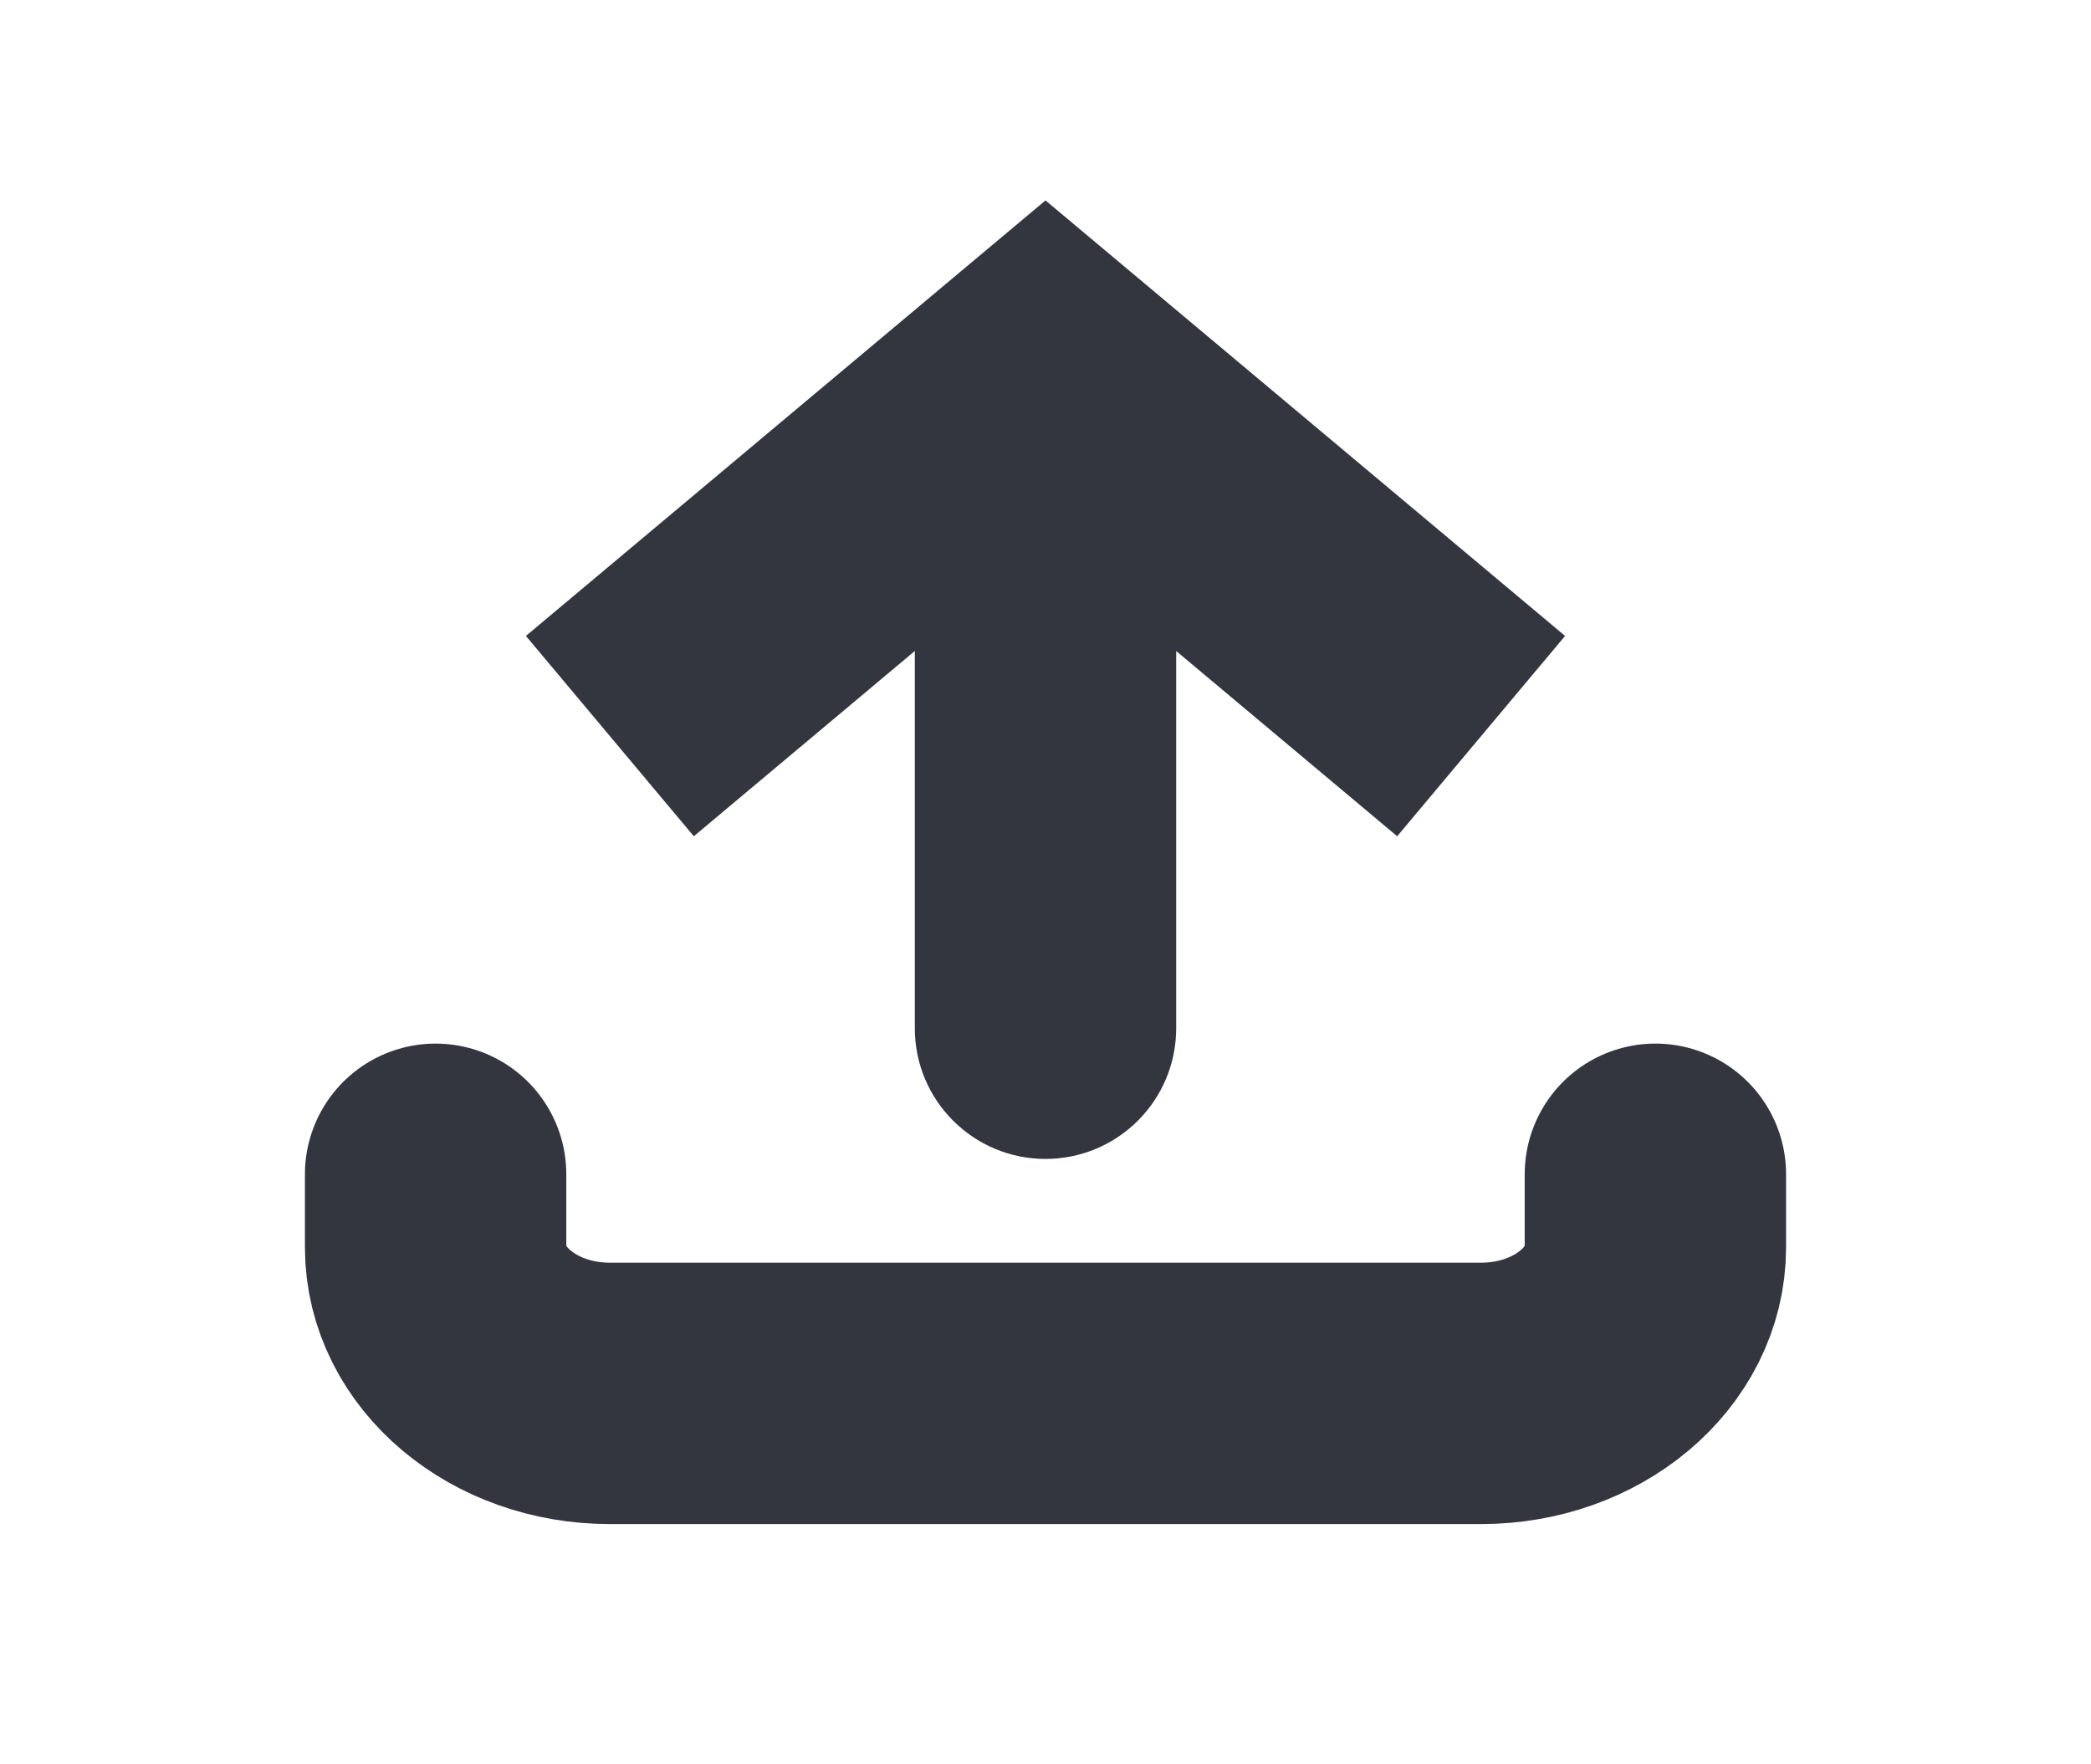 <svg width="64" height="54" viewBox="0 0 64 54" fill="none" xmlns="http://www.w3.org/2000/svg">
<path d="M32 11.353L29.43 8.288L32 6.134L34.57 8.288L32 11.353ZM36 31.471C36 33.68 34.209 35.471 32 35.471C29.791 35.471 28 33.68 28 31.471L36 31.471ZM16.097 19.464L29.43 8.288L34.57 14.418L21.236 25.595L16.097 19.464ZM34.57 8.288L47.903 19.464L42.764 25.595L29.43 14.418L34.57 8.288ZM36 11.353L36 31.471L28 31.471L28 11.353L36 11.353Z" fill="#33363F"/>
<path d="M13.333 35.941L13.333 38.176C13.333 40.645 15.721 42.647 18.667 42.647L45.333 42.647C48.279 42.647 50.667 40.645 50.667 38.176V35.941" stroke="#33363F" stroke-width="8" stroke-linecap="round"/>
</svg>
